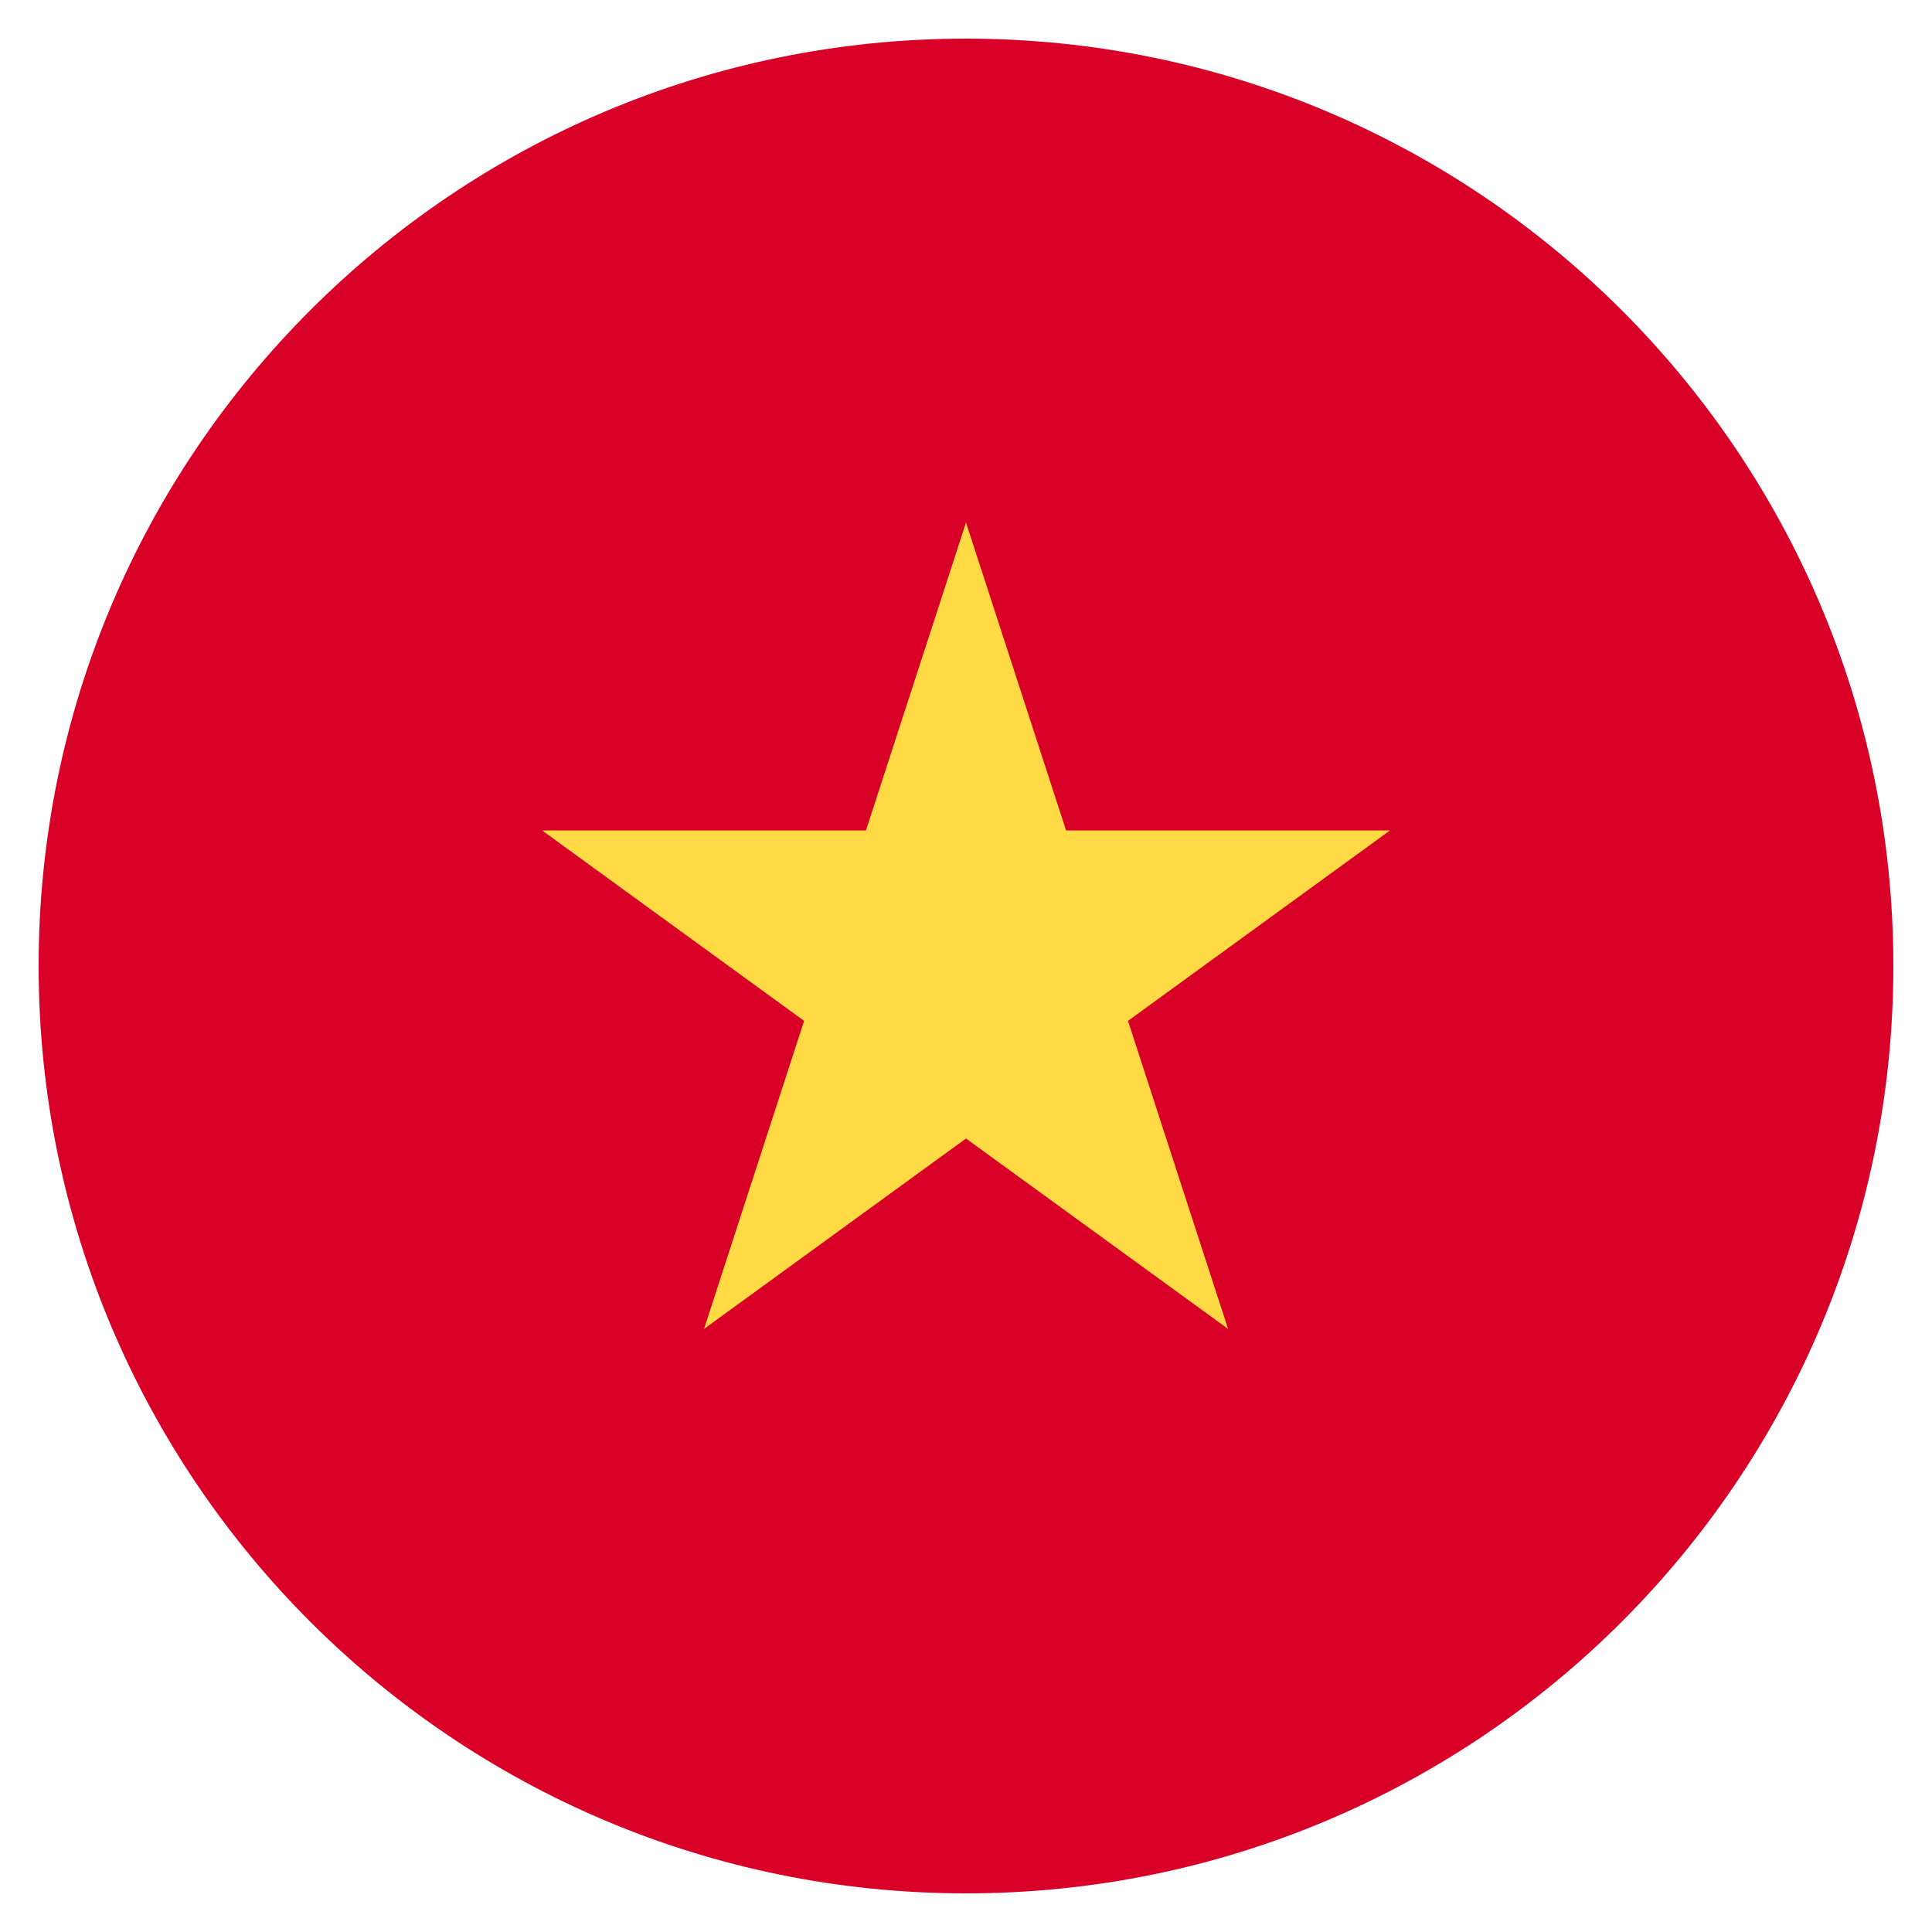 <svg width="20" height="20" viewBox="0 0 20 20" fill="none" xmlns="http://www.w3.org/2000/svg">
<g clip-path="url(#clip0)">
<path d="M10 19.6C15.302 19.6 19.6 15.302 19.6 10C19.6 4.698 15.302 0.4 10 0.4C4.698 0.4 0.4 4.698 0.4 10C0.4 15.302 4.698 19.6 10 19.6Z" fill="#D80027"/>
<path d="M10 5.409L11.036 8.597H14.389L11.677 10.568L12.713 13.757L10 11.786L7.288 13.757L8.324 10.568L5.612 8.597H8.964L10 5.409Z" fill="#FFDA44"/>
</g>
<defs>
<clipPath id="clip0">
<rect width="19.2" height="19.2" fill="white" transform="translate(0.4 0.4)"/>
</clipPath>
</defs>
</svg>
